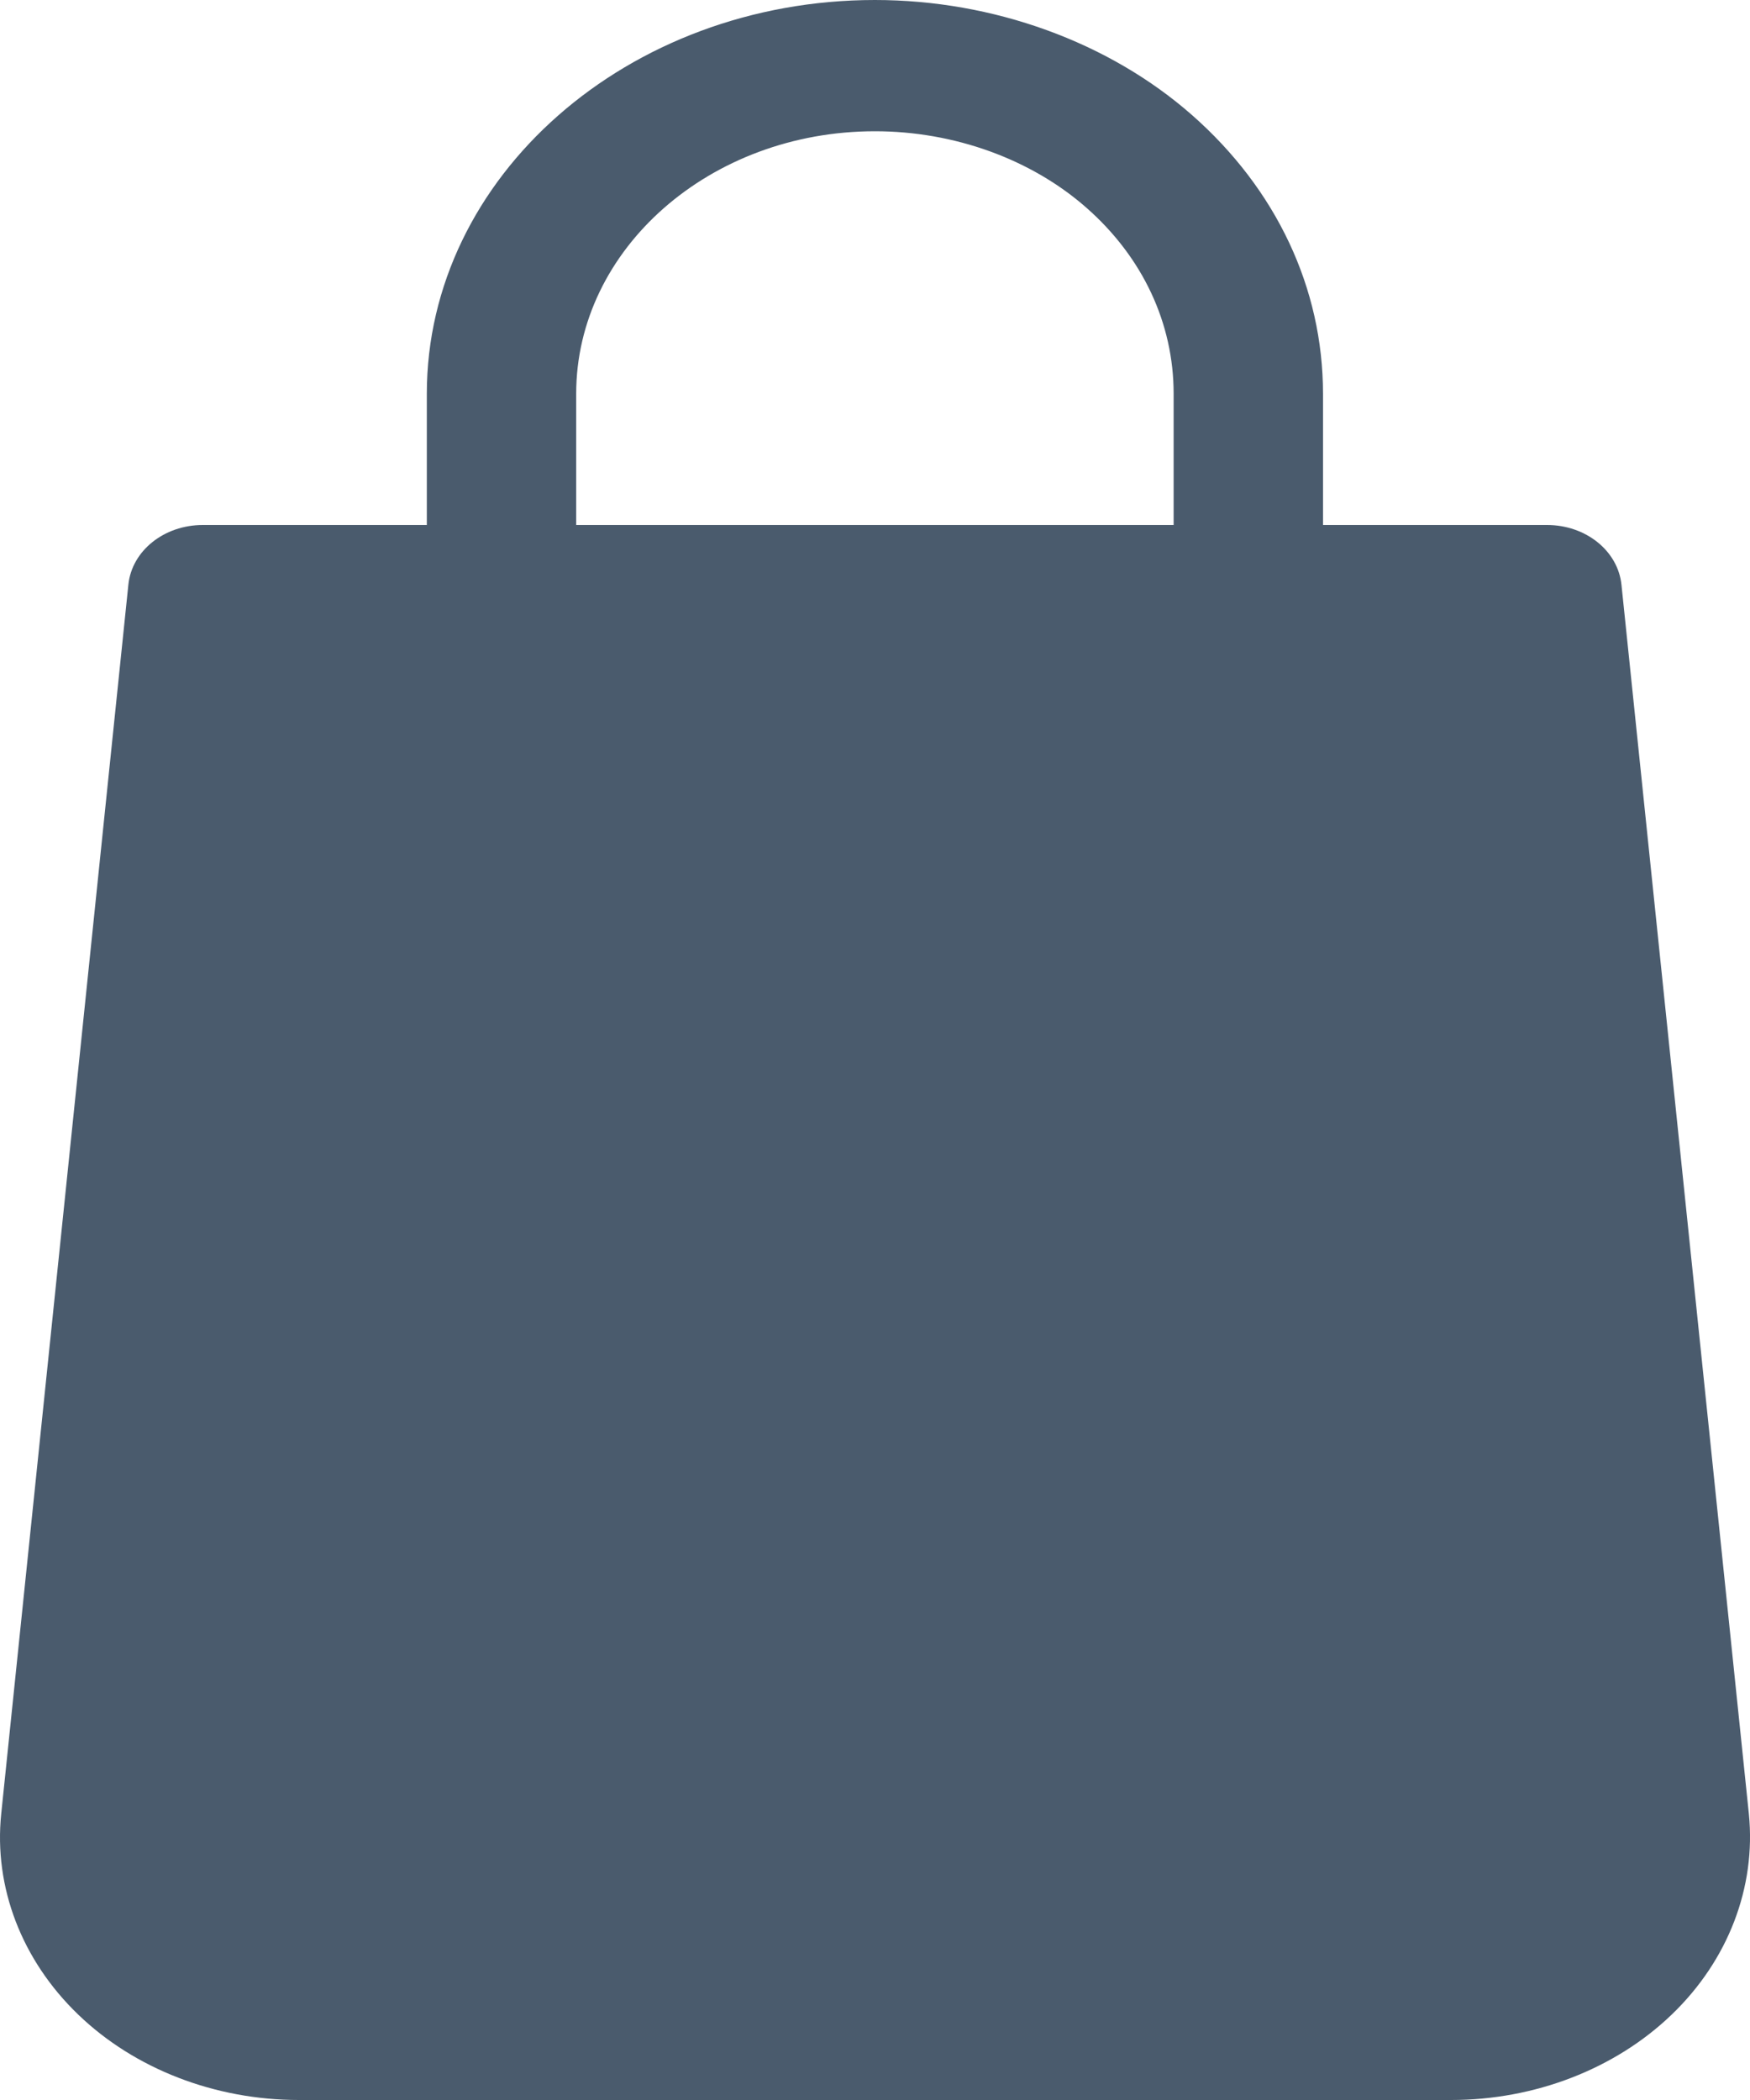 <?xml version="1.0" encoding="UTF-8"?>
<svg width="20px" height="24px" viewBox="0 0 20 24" version="1.1" xmlns="http://www.w3.org/2000/svg" xmlns:xlink="http://www.w3.org/1999/xlink">
    <!-- Generator: sketchtool 59.1 (101010) - https://sketch.com -->
    <title>C7EFEE2D-A4B5-4886-9E4E-4B604F925080</title>
    <desc>Created with sketchtool.</desc>
    <g id="Landing-Page" stroke="none" stroke-width="1" fill="none" fill-rule="evenodd">
        <g id="Home-Page" transform="translate(-1310, -108)" fill="#4A5B6D">
            <g id="Top-Navigation" transform="translate(0, 80)">
                <g id="Icon/Bag">
                    <g transform="translate(1308, 28)">
                        <g id="bag" transform="translate(2, 0)">
                            <path d="M19.987,20.73 L18.531,6.683 C18.491,6.295 18.123,6 17.681,6 L15.12,6 L15.12,4.5 C15.12,3.294 14.587,2.163 13.623,1.315 C12.674,0.48 11.352,0 9.999,0 C7.175,0 4.878,2.019 4.878,4.5 L4.878,6 L2.317,6 C1.875,6 1.506,6.295 1.467,6.683 L0.014,20.729 C-0.073,21.567 0.248,22.402 0.893,23.023 C1.538,23.645 2.457,24 3.415,24 L16.585,24 C17.541,24 18.459,23.645 19.104,23.025 C19.751,22.404 20.071,21.567 19.987,20.73 Z M13.413,6 L6.585,6 L6.585,4.5 C6.585,2.845 8.116,1.5 9.999,1.5 C10.904,1.5 11.784,1.818 12.416,2.374 C13.06,2.94 13.413,3.695 13.413,4.5 L13.413,6 Z" id="Shape"></path>
                        </g>
                    </g>
                </g>
            </g>
        </g>
    </g>
</svg>